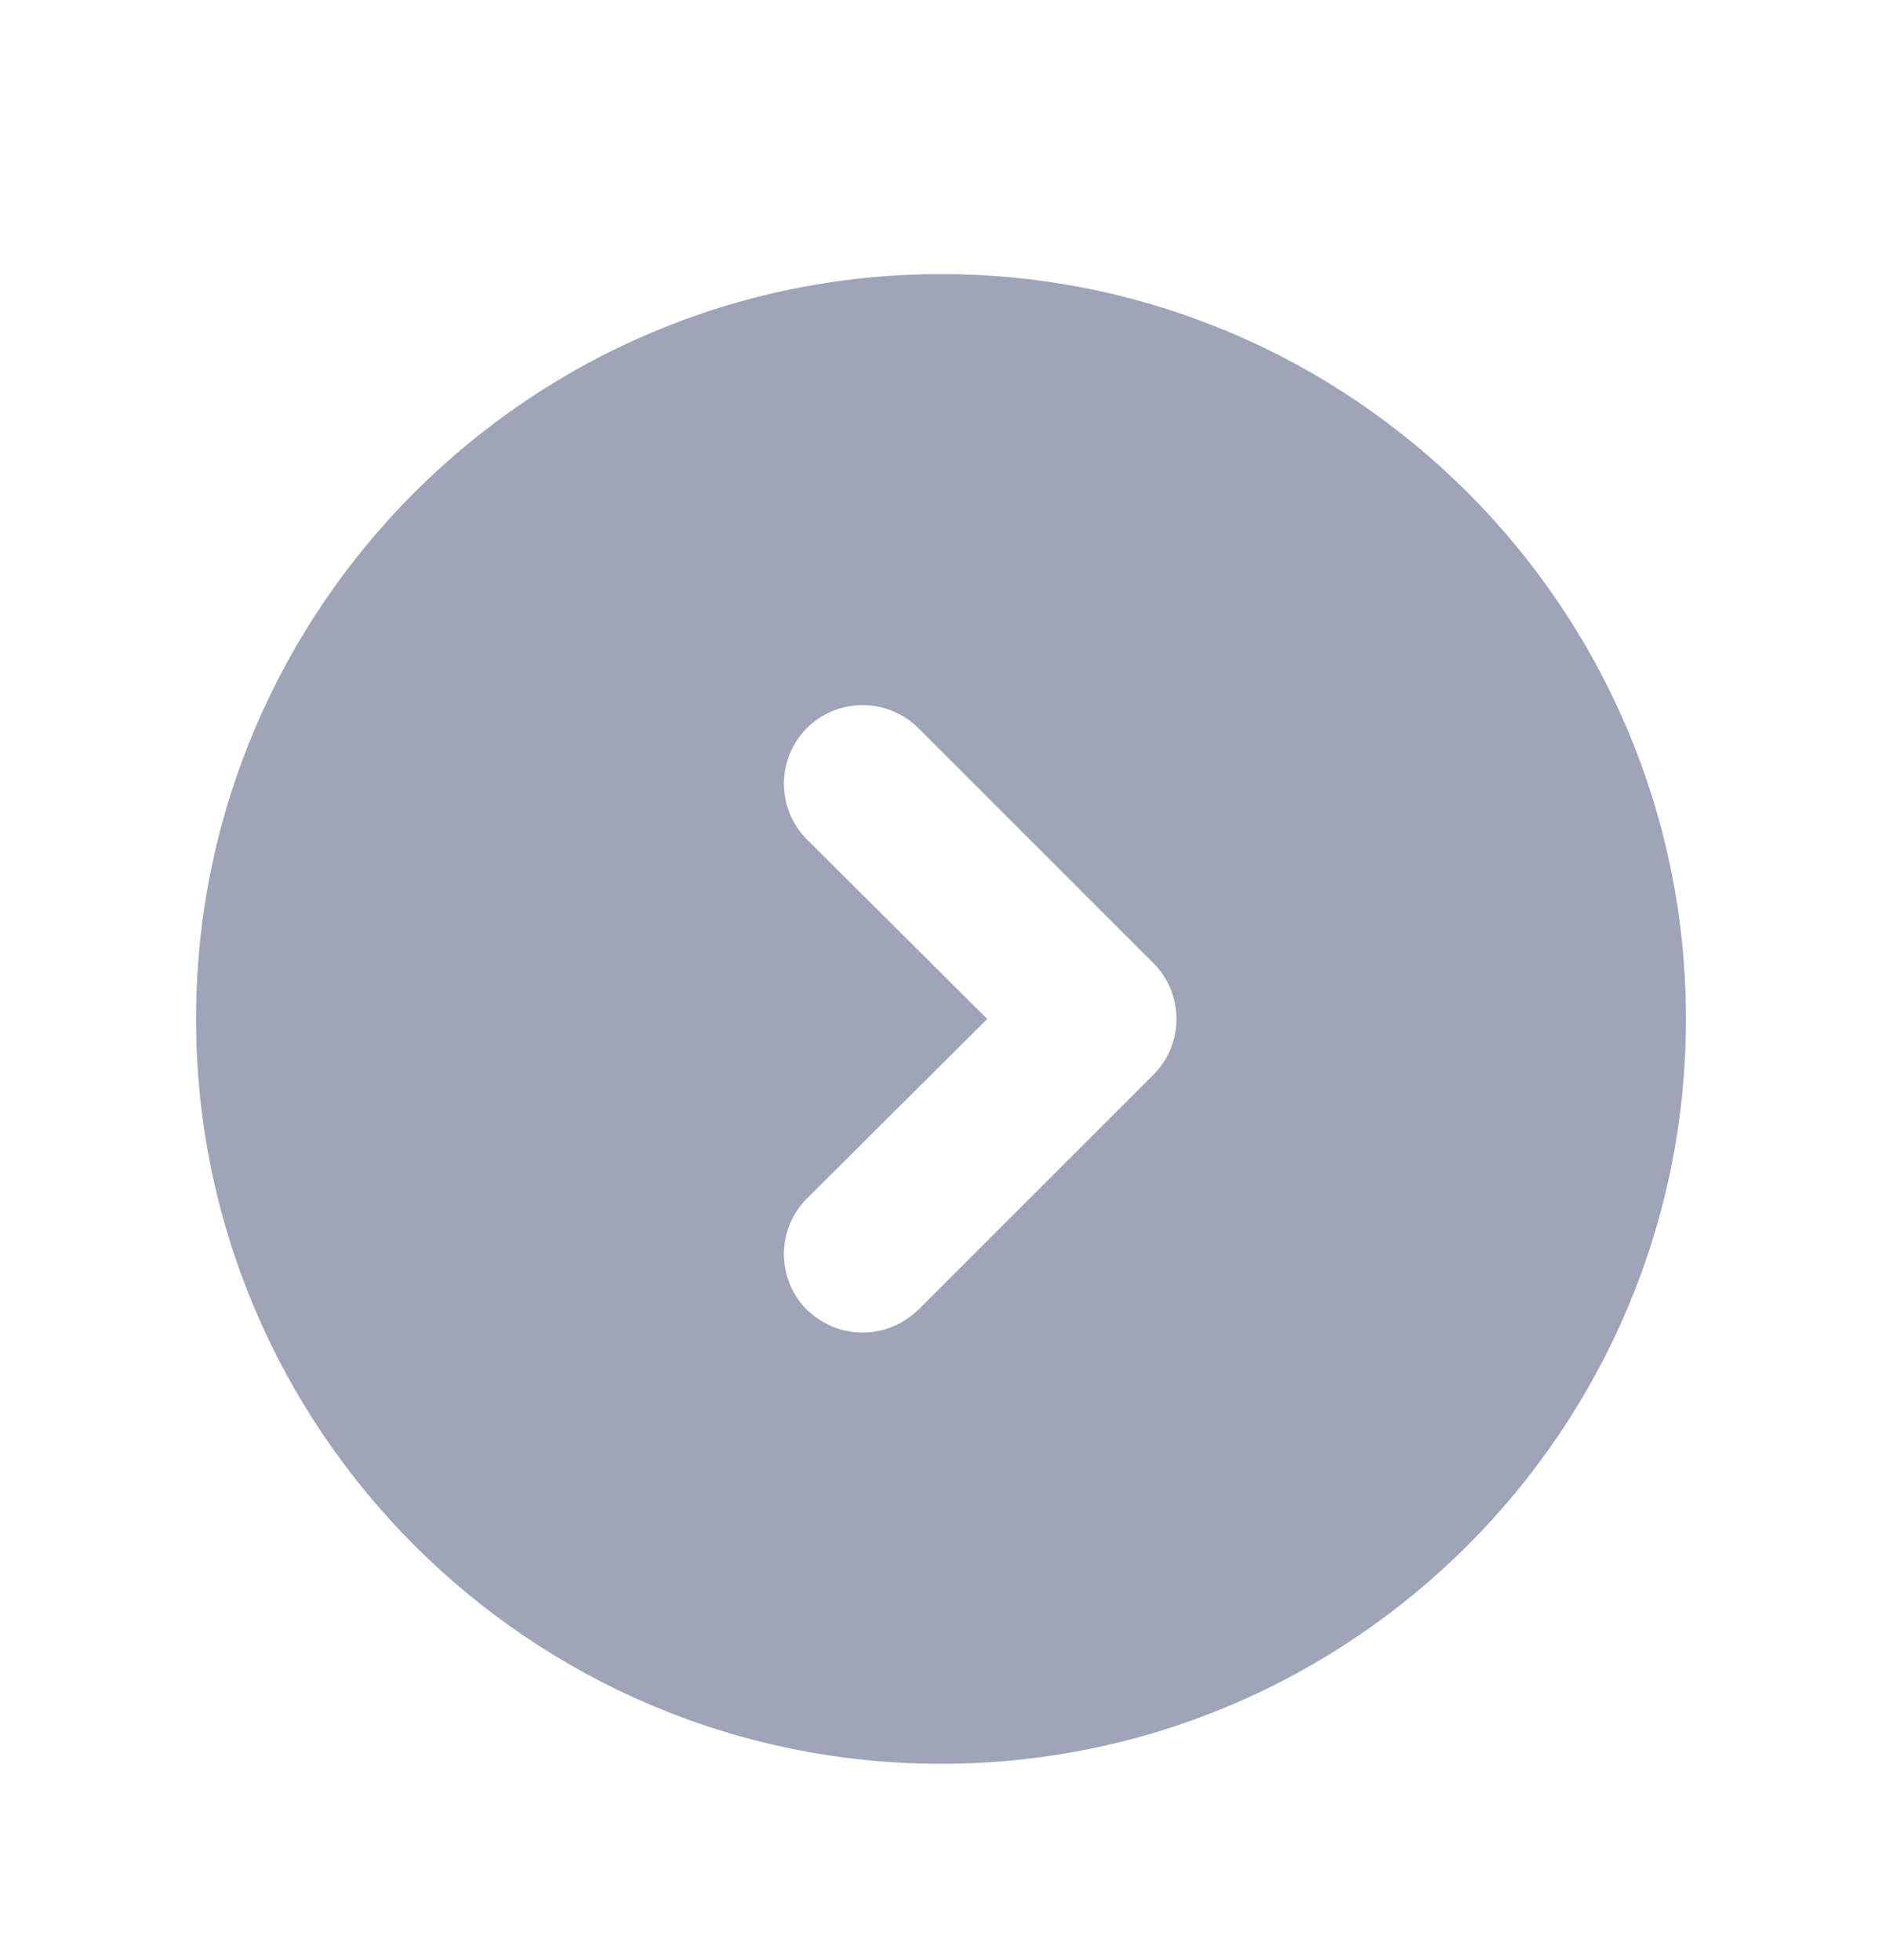 <svg width="24" height="25" viewBox="0 0 24 25" fill="none" xmlns="http://www.w3.org/2000/svg">
<path d="M12 3.496C6.76 3.496 2.5 7.756 2.5 12.996C2.5 18.236 6.76 22.496 12 22.496C17.24 22.496 21.5 18.236 21.5 12.996C21.5 7.756 17.24 3.496 12 3.496ZM14.71 13.706L11.71 16.706C11.51 16.896 11.26 16.996 11 16.996C10.74 16.996 10.49 16.896 10.29 16.706C9.9 16.316 9.9 15.676 10.29 15.286L12.59 12.996L10.29 10.706C9.9 10.316 9.9 9.676 10.29 9.286C10.68 8.896 11.32 8.896 11.71 9.286L14.71 12.286C15.1 12.676 15.1 13.316 14.71 13.706Z" fill="#9FA5B8"/>
</svg>
